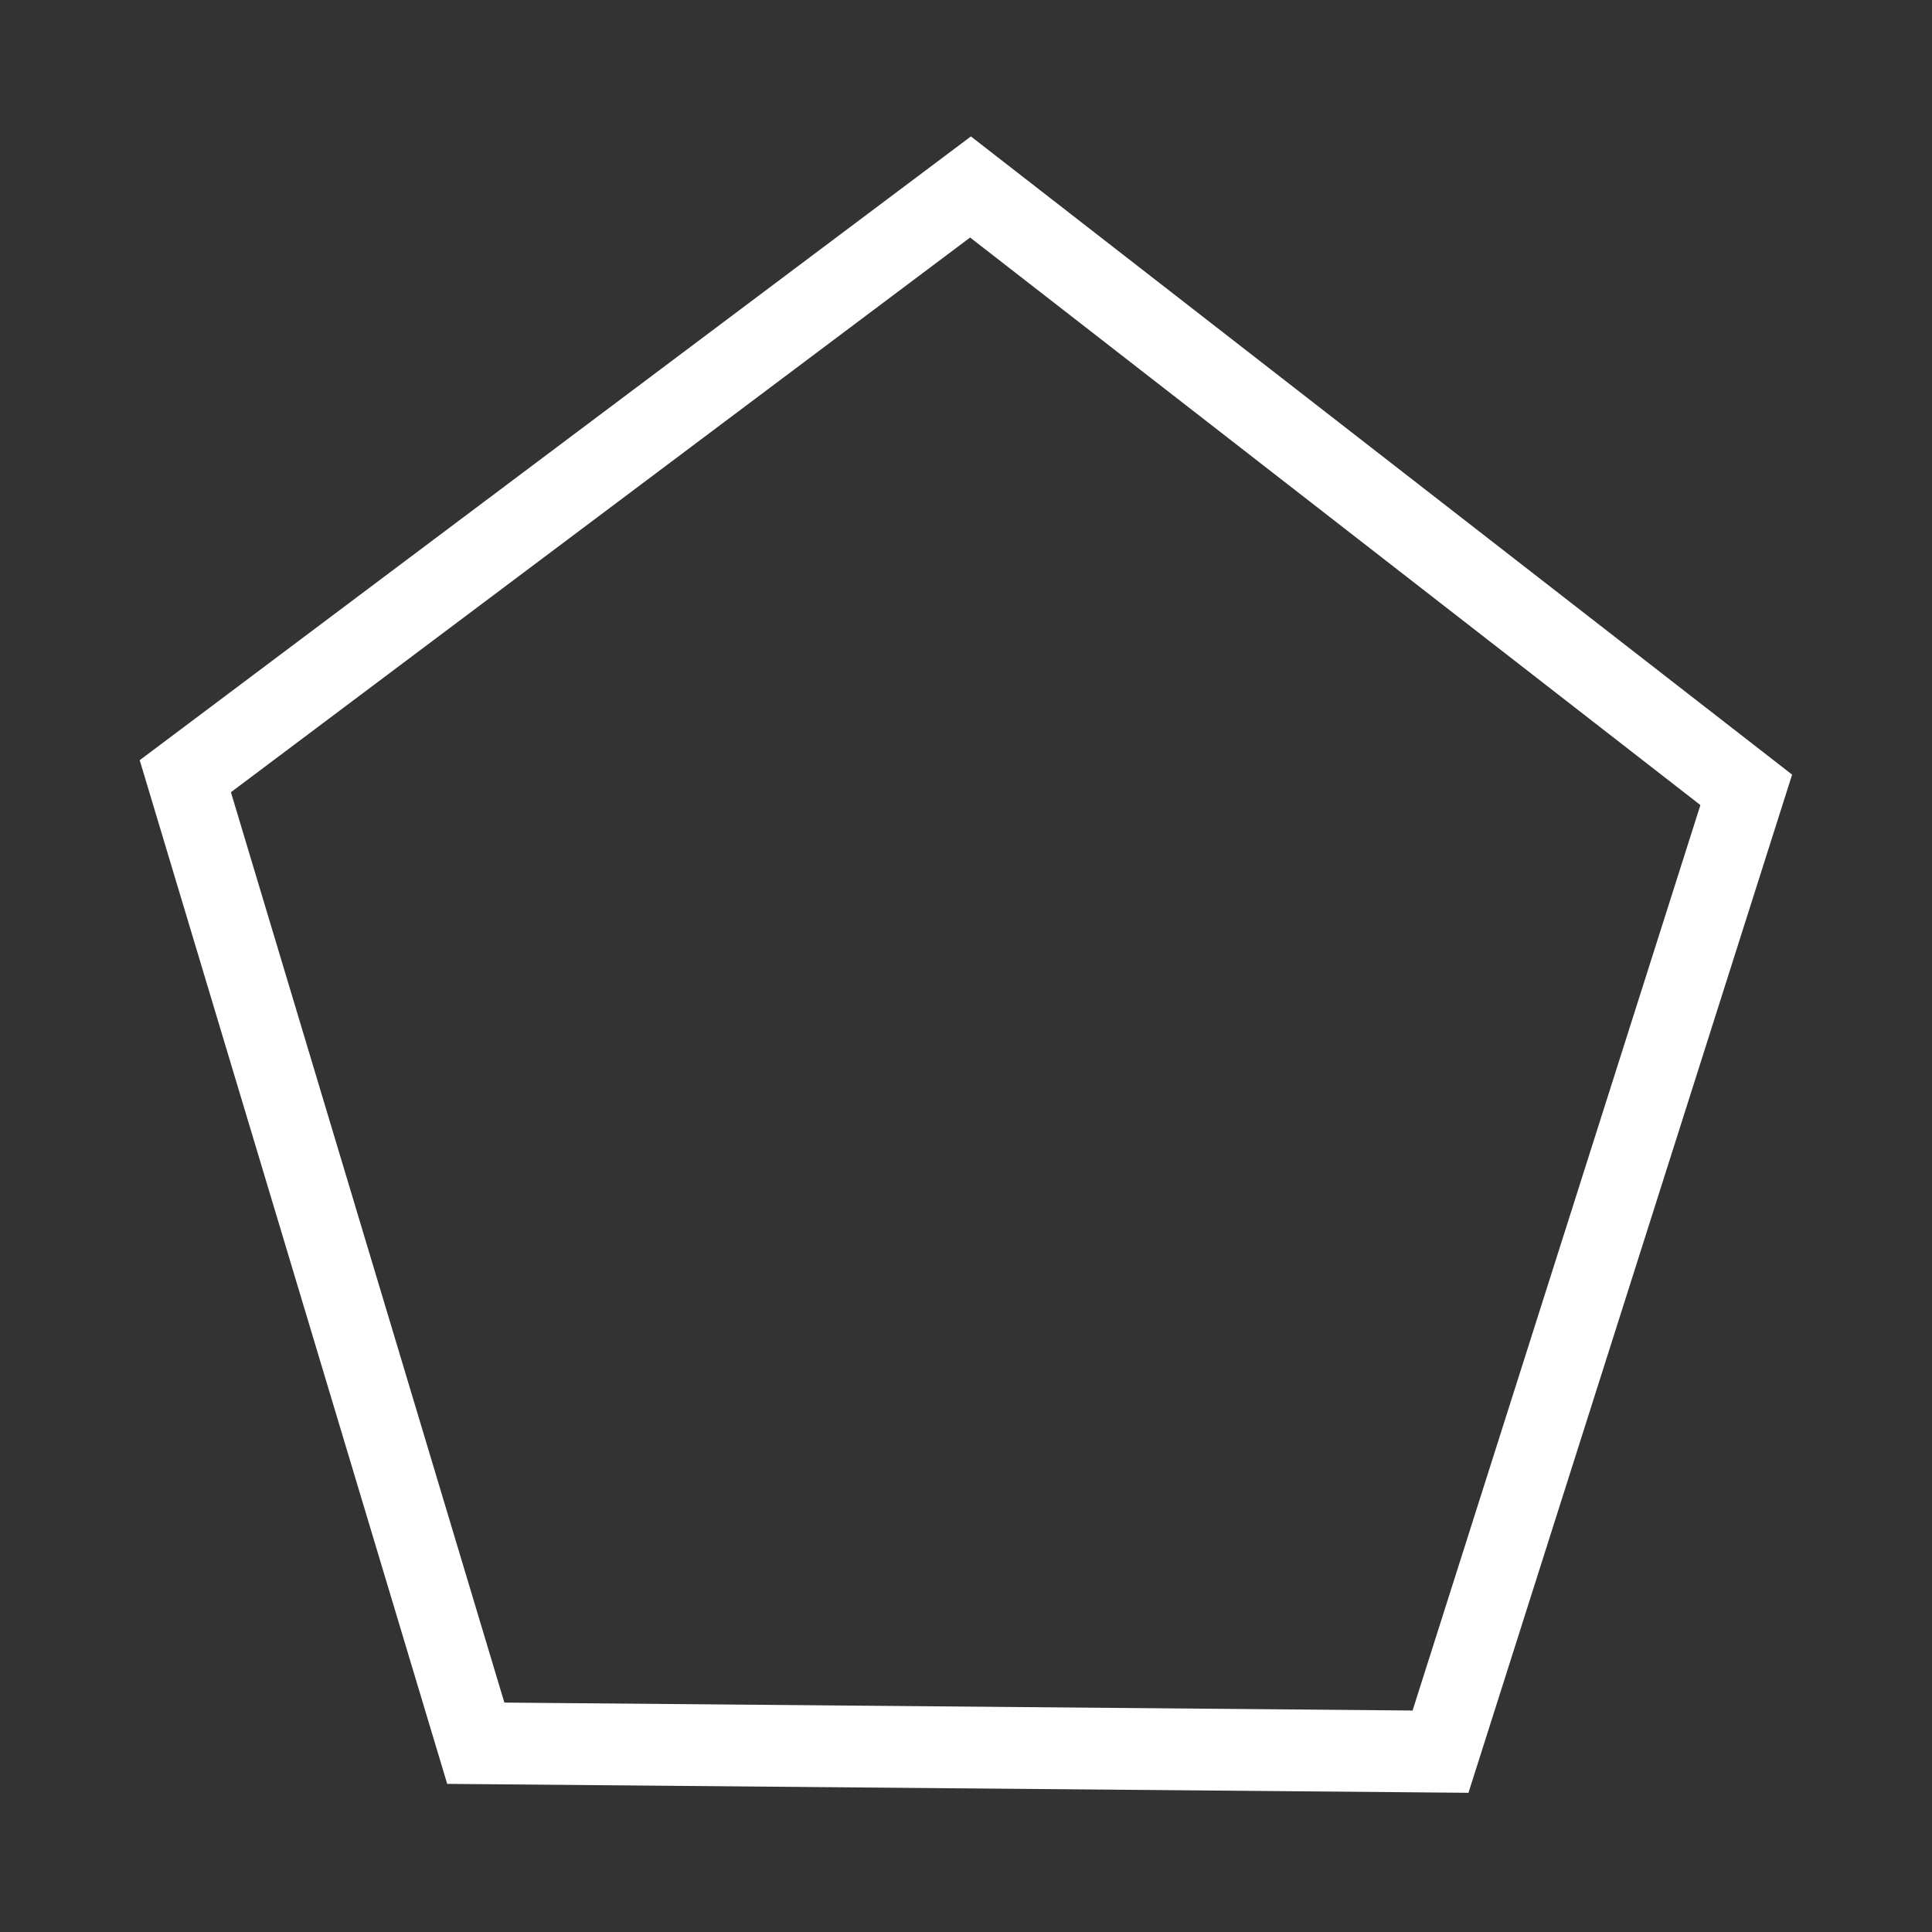 <?xml version="1.0" encoding="UTF-8" standalone="no"?>
<!-- Created with Inkscape (http://www.inkscape.org/) -->

<svg
   width="50"
   height="50"
   viewBox="0 0 13.229 13.229"
   version="1.1"
   id="svg5"
   inkscape:version="1.1.1 (3bf5ae0d25, 2021-09-20)"
   sodipodi:docname="polygon.svg"
   xmlns:inkscape="http://www.inkscape.org/namespaces/inkscape"
   xmlns:sodipodi="http://sodipodi.sourceforge.net/DTD/sodipodi-0.dtd"
   xmlns="http://www.w3.org/2000/svg"
   xmlns:svg="http://www.w3.org/2000/svg">
  <rect x="0" y="0" width="13.229" height="13.229" fill="#333333" stroke="none"/>
  <sodipodi:namedview
     id="namedview7"
     pagecolor="#505050"
     bordercolor="#eeeeee"
     borderopacity="1"
     inkscape:pageshadow="0"
     inkscape:pageopacity="0"
     inkscape:pagecheckerboard="0"
     inkscape:document-units="px"
     showgrid="false"
     units="px"
     inkscape:zoom="5.7656004"
     inkscape:cx="25.582765"
     inkscape:cy="64.260436"
     inkscape:window-width="1920"
     inkscape:window-height="1017"
     inkscape:window-x="-8"
     inkscape:window-y="-8"
     inkscape:window-maximized="1"
     inkscape:current-layer="layer1" />
  <defs
     id="defs2" />
  <g
     inkscape:label="Ebene 1"
     inkscape:groupmode="layer"
     id="layer1">
    <path
       sodipodi:type="star"
       style="fill:none;fill-opacity:1;stroke:#ffffff;stroke-width:3.027;stroke-linecap:square;stroke-miterlimit:4;stroke-dasharray:none;stroke-opacity:1"
       id="path1955"
       inkscape:flatsided="true"
       sodipodi:sides="5"
       sodipodi:cx="4.1626196"
       sodipodi:cy="7.6314688"
       sodipodi:r1="31.928545"
       sodipodi:r2="16.035692"
       sodipodi:arg1="0.95079091"
       sodipodi:arg2="1.5791095"
       inkscape:rounded="0"
       inkscape:randomized="0"
       d="M 22.714,33.617 -14.819,33.305 -26.12,-2.487 4.428,-24.296 34.609,-1.982 Z"
       transform="matrix(0.176,0,0,0.185,5.866,5.775)"
       inkscape:transform-center-x="1.0188311"
       inkscape:transform-center-y="-0.4560579" />
  </g>
</svg>
